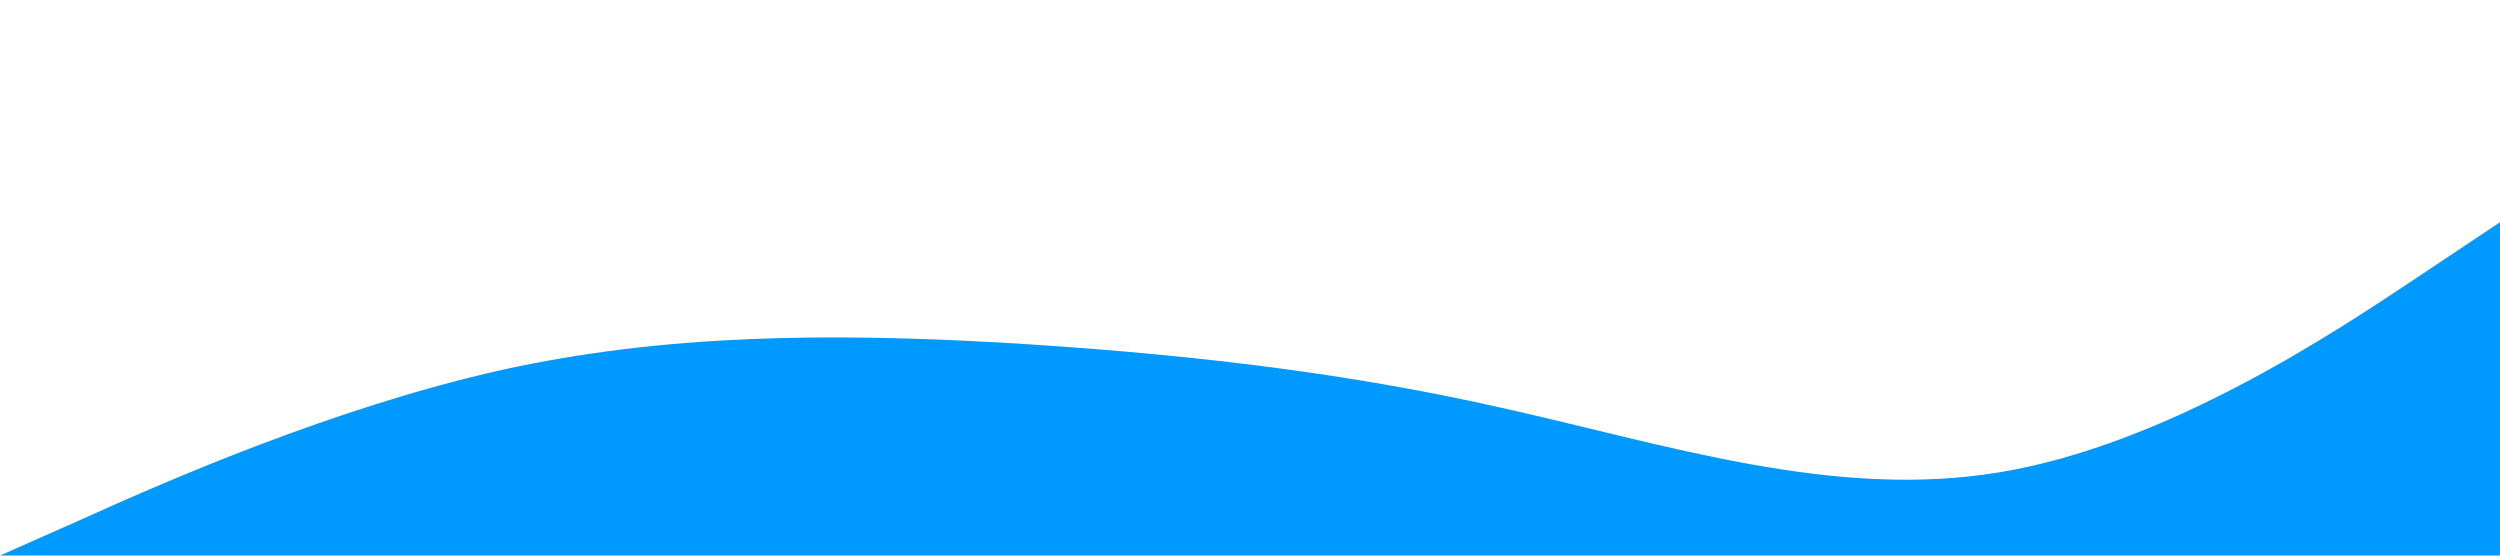 <svg xmlns="http://www.w3.org/2000/svg" viewBox="0 0 1440 320">
  <path fill="#0099ff" fill-opacity="1" d="M0,320L48,298.7C96,277,192,235,288,213.3C384,192,480,192,576,197.3C672,203,768,213,864,234.7C960,256,1056,288,1152,272C1248,256,1344,192,1392,160L1440,128L1440,320L1392,320C1344,320,1248,320,1152,320C1056,320,960,320,864,320C768,320,672,320,576,320C480,320,384,320,288,320C192,320,96,320,48,320L0,320Z"></path>
</svg>